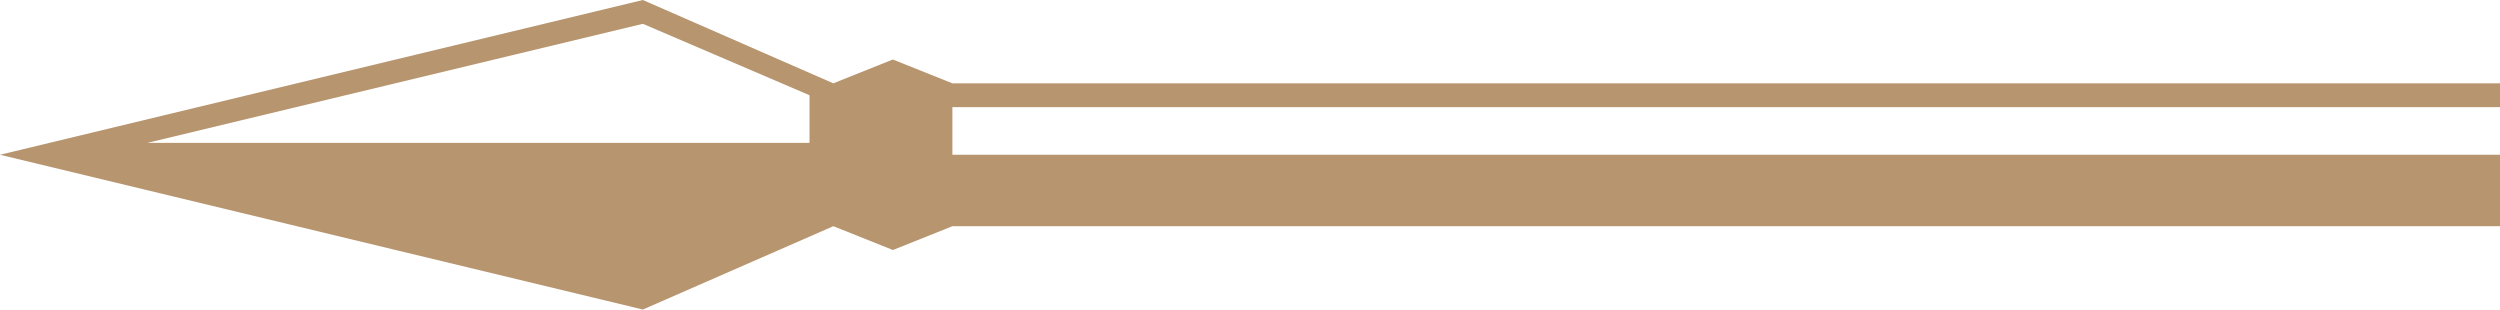 <?xml version="1.0" encoding="UTF-8"?>
<svg width="210px" height="26px" viewBox="0 0 210 26" version="1.1" xmlns="http://www.w3.org/2000/svg" xmlns:xlink="http://www.w3.org/1999/xlink">
    <!-- Generator: Sketch 49 (51002) - http://www.bohemiancoding.com/sketch -->
    <title>img_title_arrow_l</title>
    <desc>Created with Sketch.</desc>
    <defs></defs>
    <g id="img_title_arrow_l" stroke="none" stroke-width="1" fill="none" fill-rule="evenodd">
        <path d="M210,7 L210,9 L80,9 L80,13 L210,13 L210,19 L80,19 L75,21 L70,19 L54,26 L0,13 L54,0 L70,7 L75,5 L80,7 L210,7 Z M68,8 L54,2 L12.379,12 L68,12 L68,8 Z" id="Combined-Shape-Copy" fill="#B7956F"></path>
    </g>
</svg>